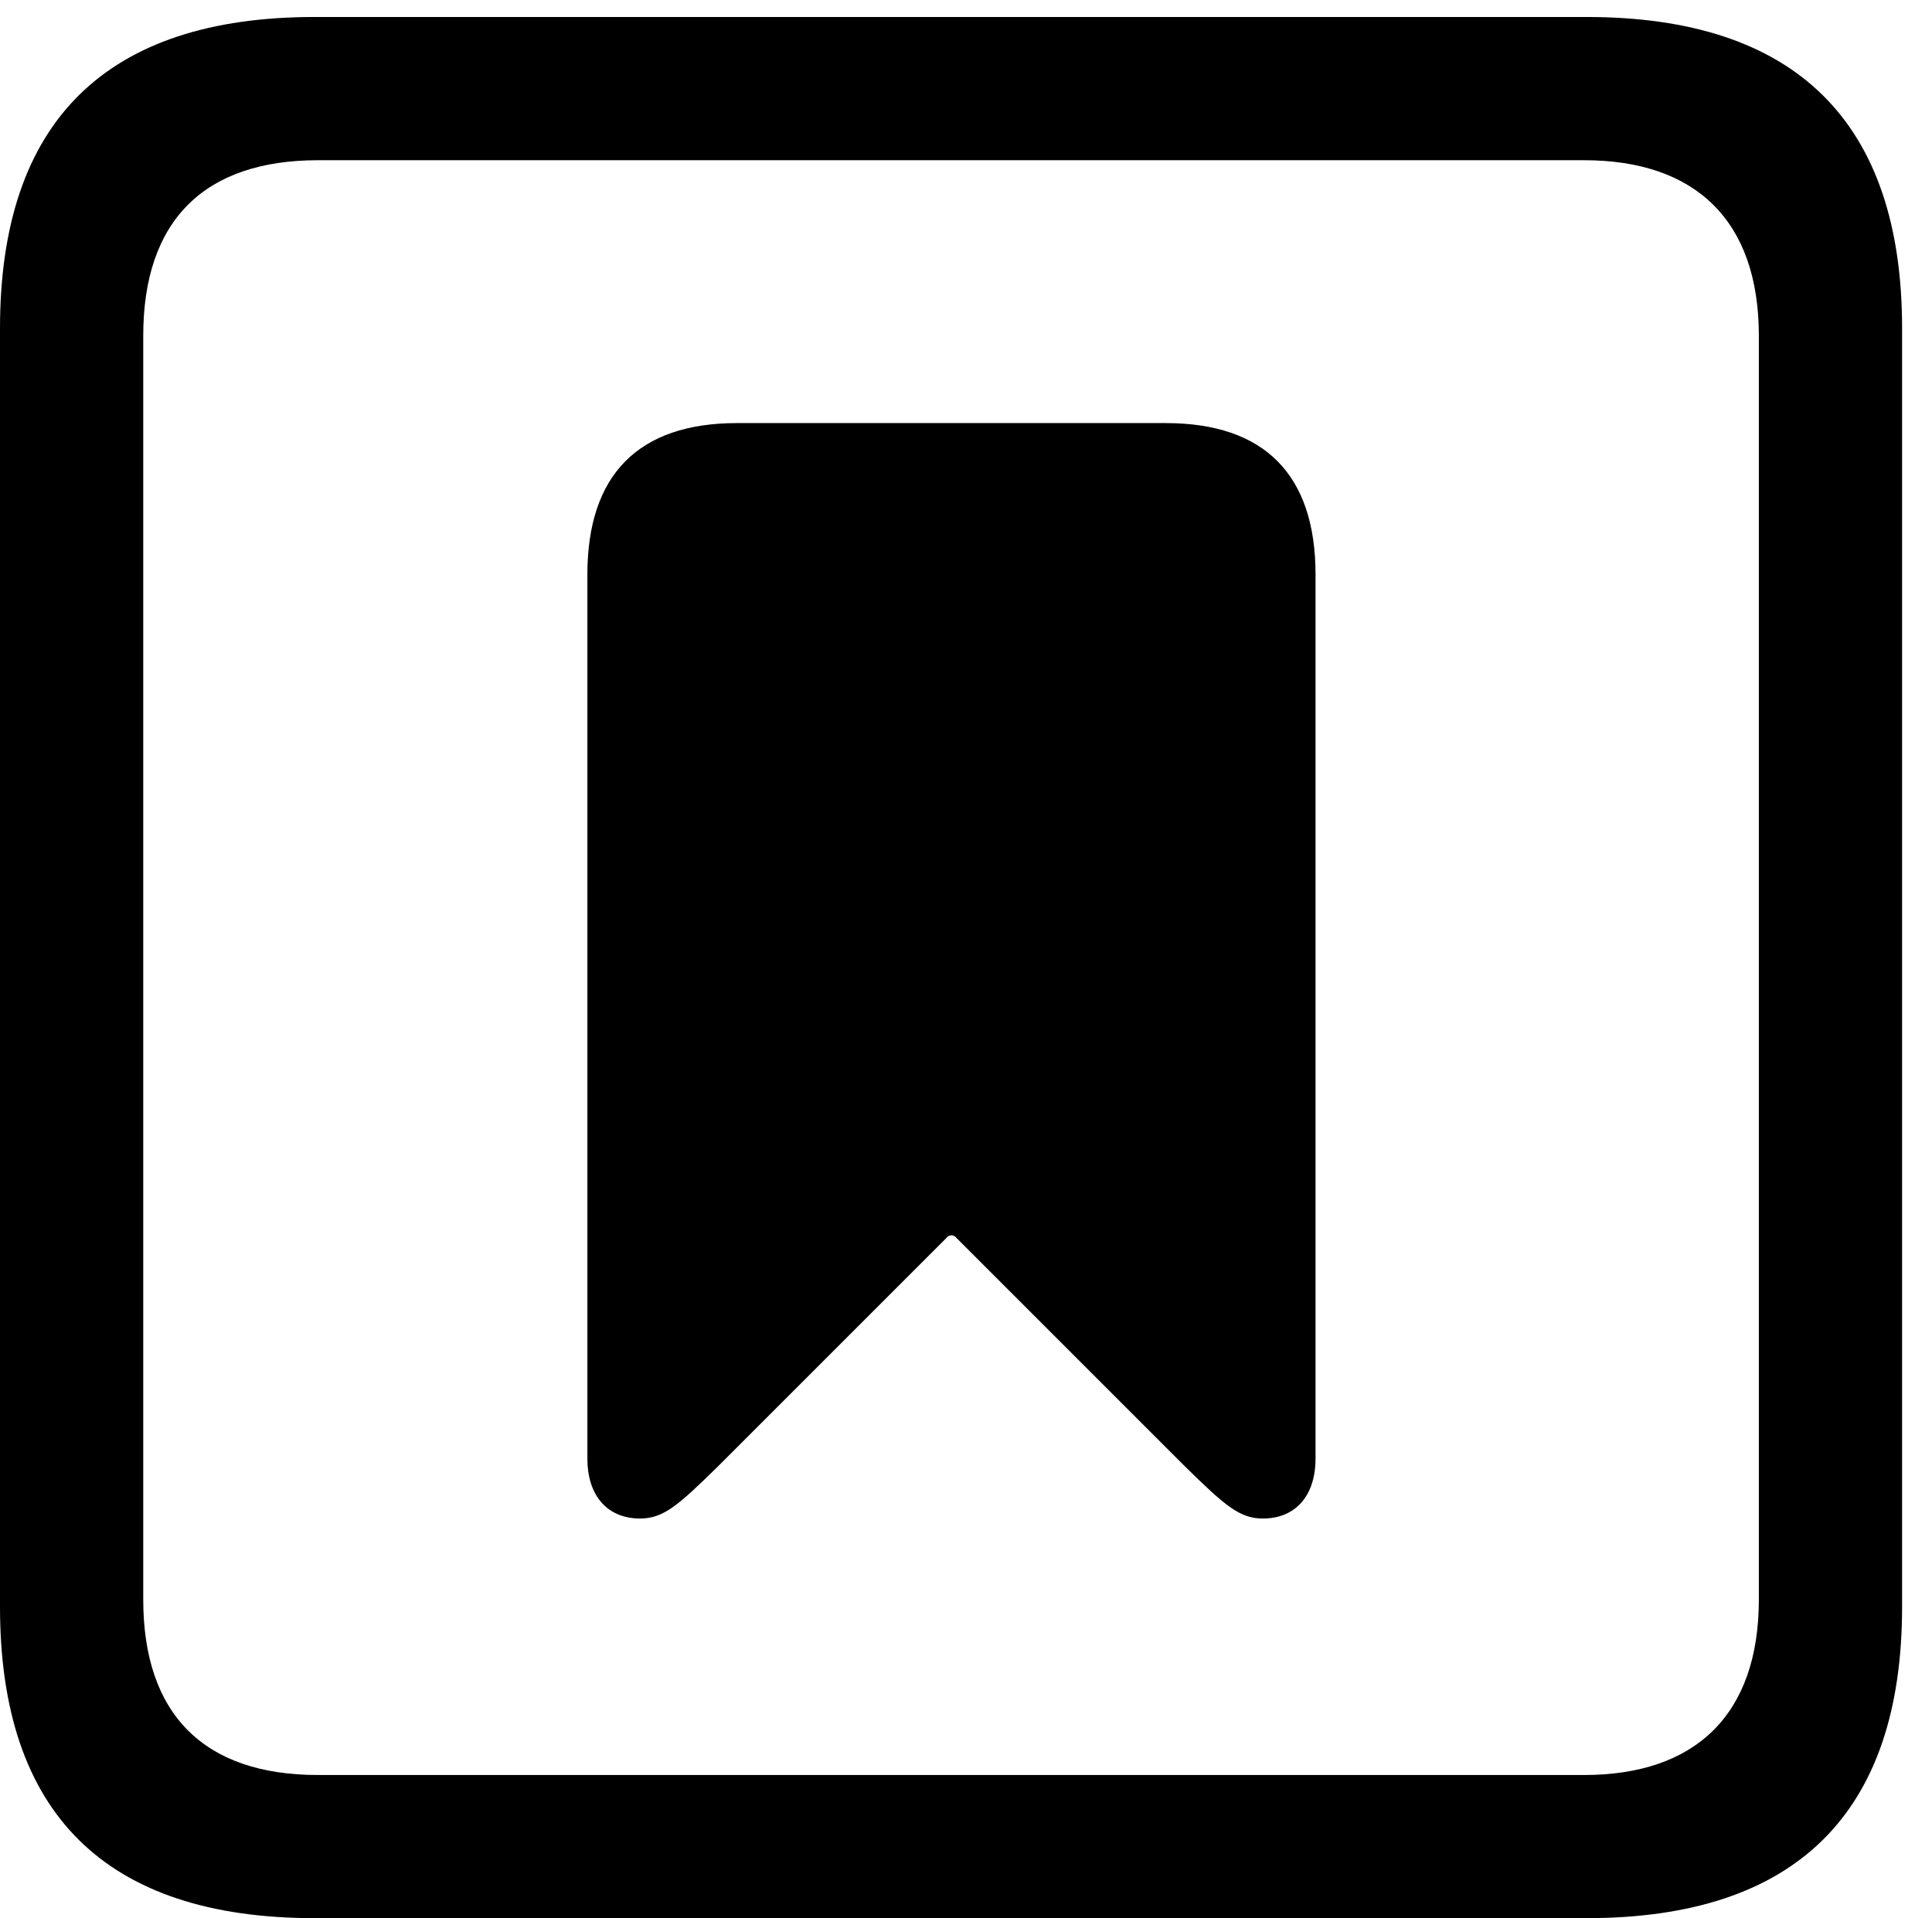 <svg version="1.1" xmlns="http://www.w3.org/2000/svg" xmlns:xlink="http://www.w3.org/1999/xlink" width="23.32" height="23.154" viewBox="0 0 23.32 23.154">
 <g>
  <rect height="23.154" opacity="0" width="23.32" x="0" y="0"/>
  <path d="M3.799 23.154L19.15 23.154C21.68 23.154 22.959 21.885 22.959 19.395L22.959 3.965C22.959 1.475 21.68 0.205 19.15 0.205L3.799 0.205C1.279 0.205 0 1.465 0 3.965L0 19.395C0 21.895 1.279 23.154 3.799 23.154ZM3.838 21.426C2.471 21.426 1.729 20.703 1.729 19.307L1.729 4.053C1.729 2.656 2.471 1.934 3.838 1.934L19.121 1.934C20.459 1.934 21.23 2.656 21.23 4.053L21.23 19.307C21.23 20.703 20.459 21.426 19.121 21.426Z" fill="currentColor"/>
  <path d="M7.725 18.33C8.008 18.33 8.184 18.174 8.672 17.695L11.426 14.941C11.455 14.902 11.514 14.902 11.543 14.941L14.297 17.695C14.785 18.174 14.961 18.33 15.244 18.33C15.635 18.33 15.879 18.057 15.879 17.607L15.879 6.934C15.879 5.732 15.264 5.107 14.072 5.107L8.896 5.107C7.705 5.107 7.09 5.732 7.09 6.934L7.09 17.607C7.09 18.057 7.334 18.33 7.725 18.33Z" fill="currentColor"/>
 </g>
</svg>
